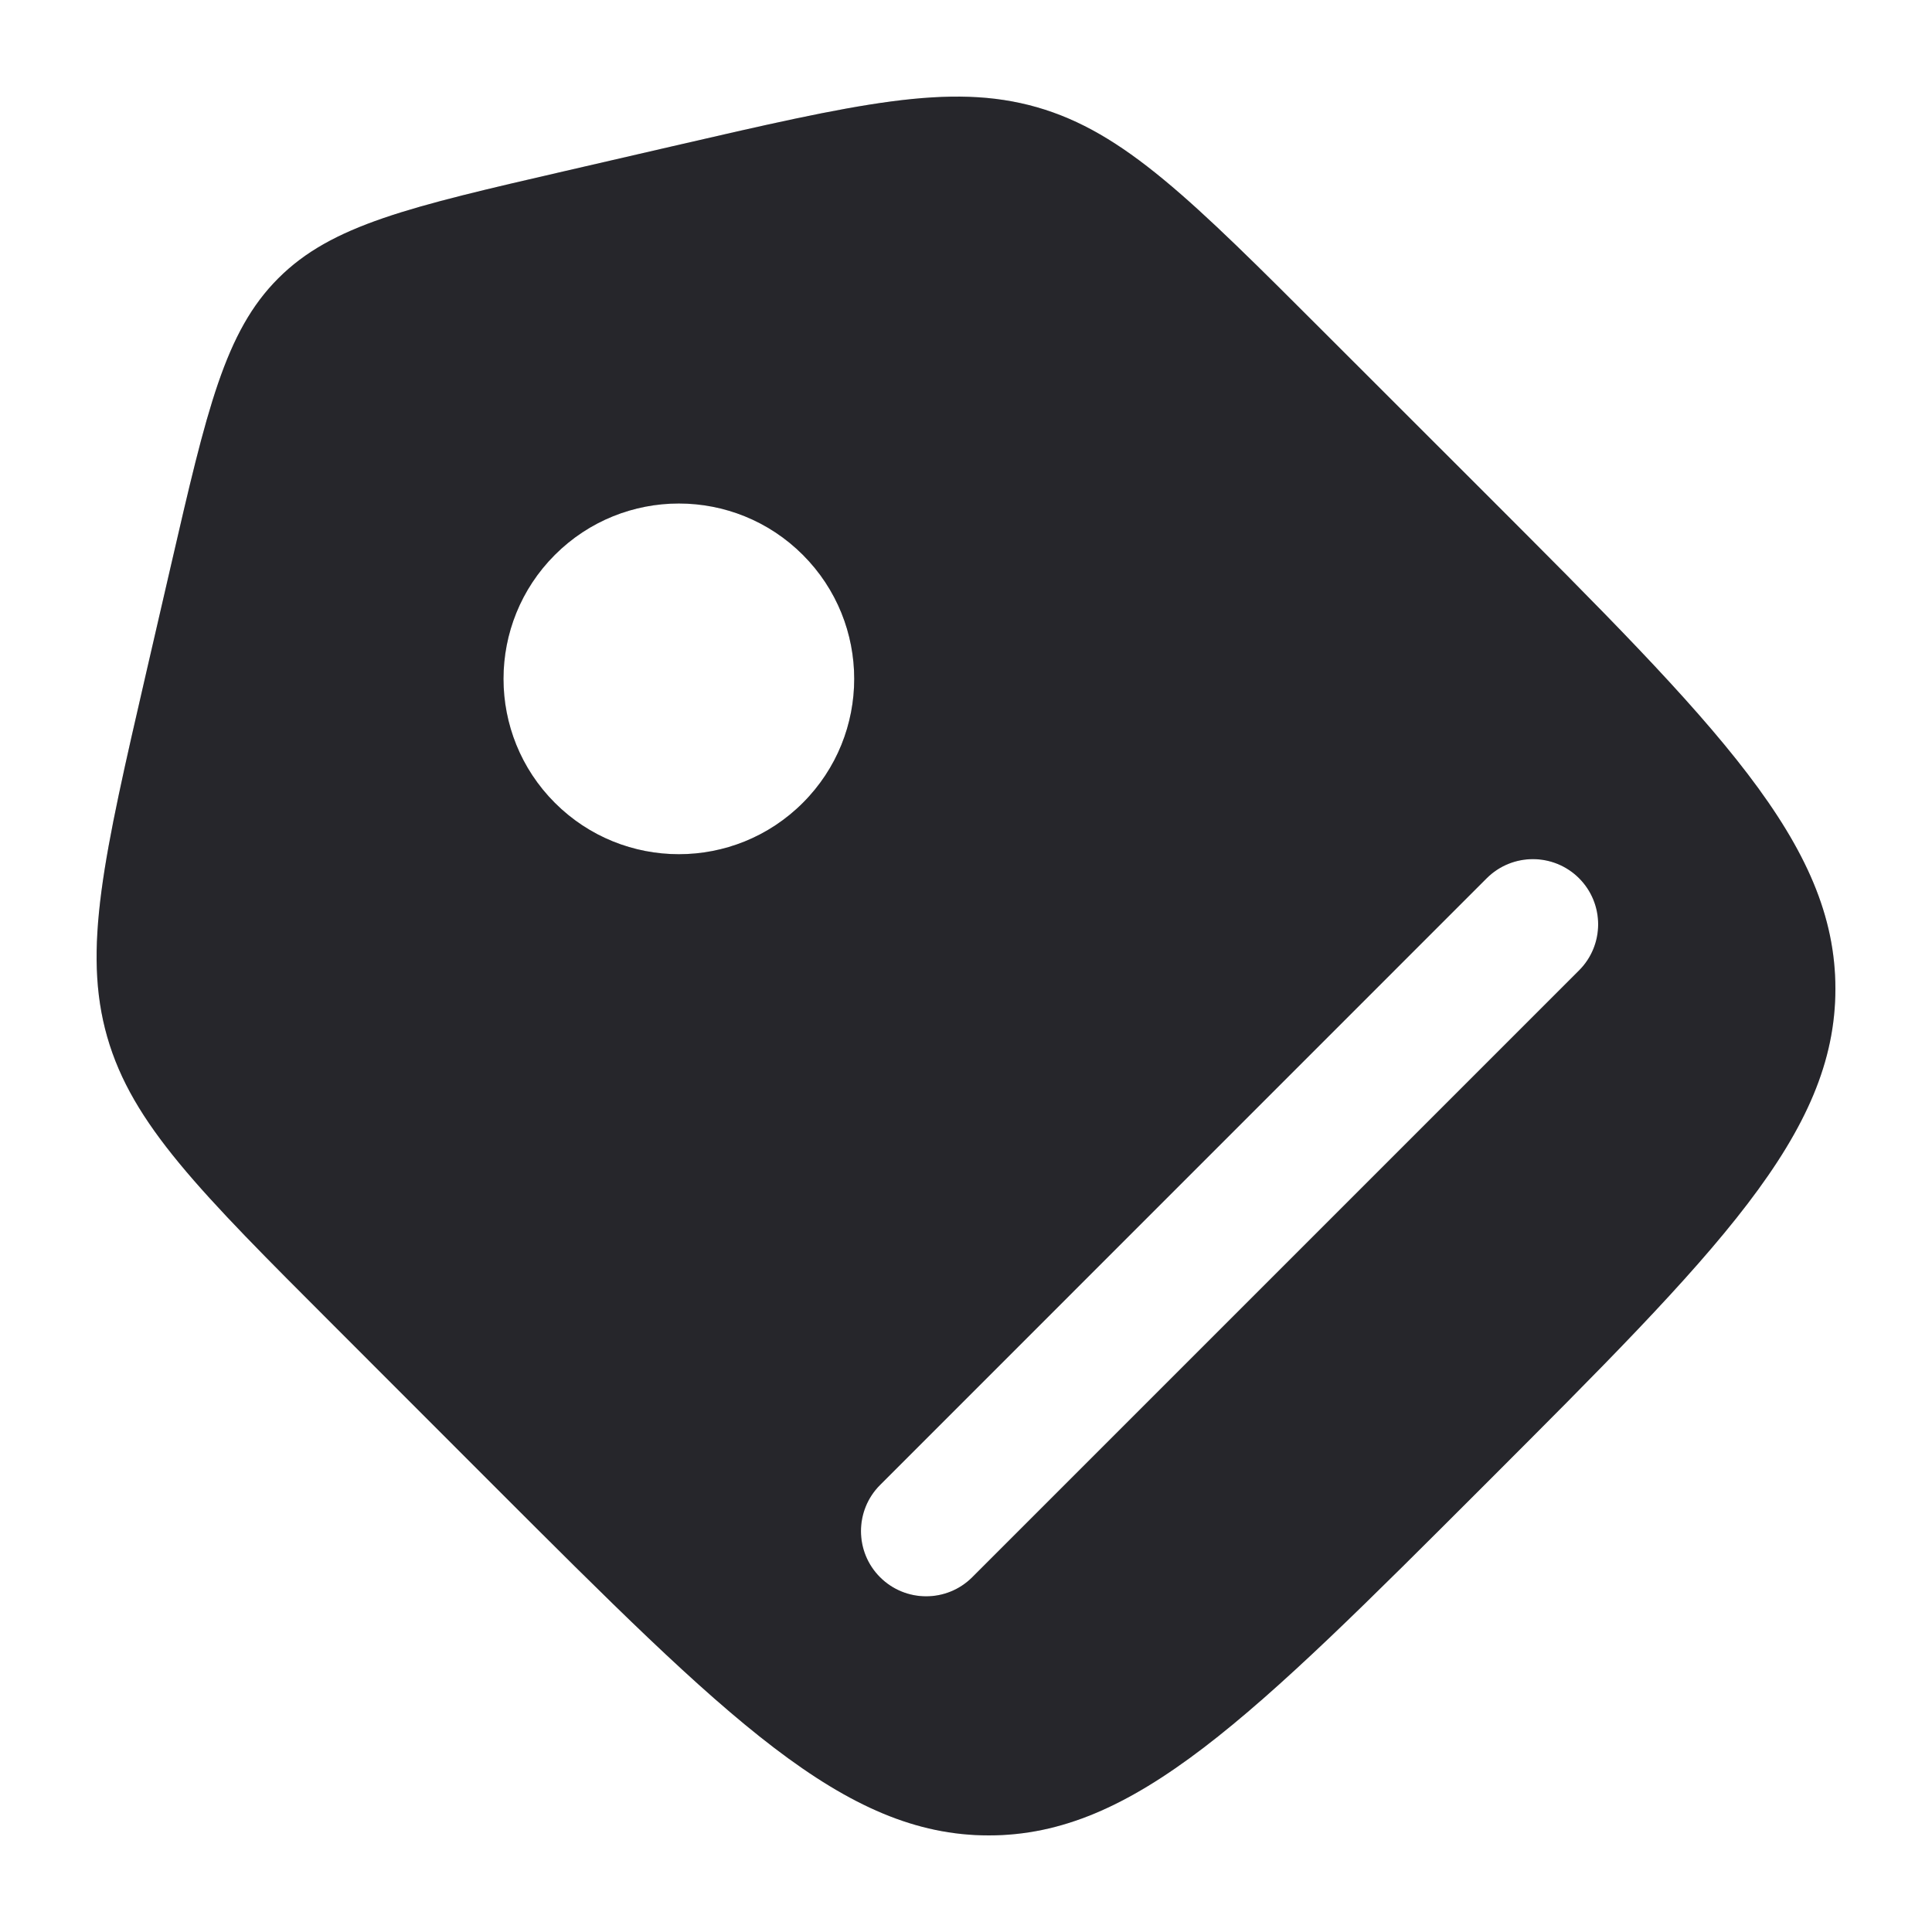 <svg width="20" height="20" viewBox="0 0 20 20" fill="none" xmlns="http://www.w3.org/2000/svg">
<path fill-rule="evenodd" clip-rule="evenodd" d="M1.11 10.734C1.369 11.637 2.065 12.332 3.456 13.723L5.102 15.37C7.522 17.79 8.732 19 10.236 19C11.74 19 12.95 17.79 15.37 15.37C17.79 12.95 19 11.74 19 10.236C19 8.732 17.79 7.522 15.37 5.102L13.723 3.456C12.332 2.065 11.637 1.369 10.734 1.11C9.832 0.852 8.874 1.073 6.957 1.515L5.852 1.77C4.239 2.142 3.433 2.328 2.881 2.881C2.328 3.433 2.142 4.239 1.77 5.852L1.515 6.957C1.073 8.874 0.852 9.832 1.11 10.734ZM8.311 5.744C9.02 6.453 9.02 7.602 8.311 8.311C7.602 9.02 6.453 9.02 5.744 8.311C5.035 7.602 5.035 6.453 5.744 5.744C6.453 5.035 7.602 5.035 8.311 5.744ZM16.346 10.046L10.065 16.327C9.801 16.591 9.374 16.591 9.11 16.327C8.847 16.064 8.847 15.636 9.11 15.373L15.391 9.091C15.655 8.828 16.082 8.828 16.346 9.091C16.61 9.355 16.61 9.782 16.346 10.046Z" fill="#2F3036"/>
<path fill-rule="evenodd" clip-rule="evenodd" d="M1.11 10.734C1.369 11.637 2.065 12.332 3.456 13.723L5.102 15.37C7.522 17.79 8.732 19 10.236 19C11.74 19 12.95 17.79 15.37 15.37C17.79 12.95 19 11.74 19 10.236C19 8.732 17.79 7.522 15.37 5.102L13.723 3.456C12.332 2.065 11.637 1.369 10.734 1.11C9.832 0.852 8.874 1.073 6.957 1.515L5.852 1.77C4.239 2.142 3.433 2.328 2.881 2.881C2.328 3.433 2.142 4.239 1.77 5.852L1.515 6.957C1.073 8.874 0.852 9.832 1.11 10.734ZM8.311 5.744C9.02 6.453 9.02 7.602 8.311 8.311C7.602 9.02 6.453 9.02 5.744 8.311C5.035 7.602 5.035 6.453 5.744 5.744C6.453 5.035 7.602 5.035 8.311 5.744ZM16.346 10.046L10.065 16.327C9.801 16.591 9.374 16.591 9.11 16.327C8.847 16.064 8.847 15.636 9.11 15.373L15.391 9.091C15.655 8.828 16.082 8.828 16.346 9.091C16.61 9.355 16.61 9.782 16.346 10.046Z" fill="black" fill-opacity="0.2"/>
</svg>
